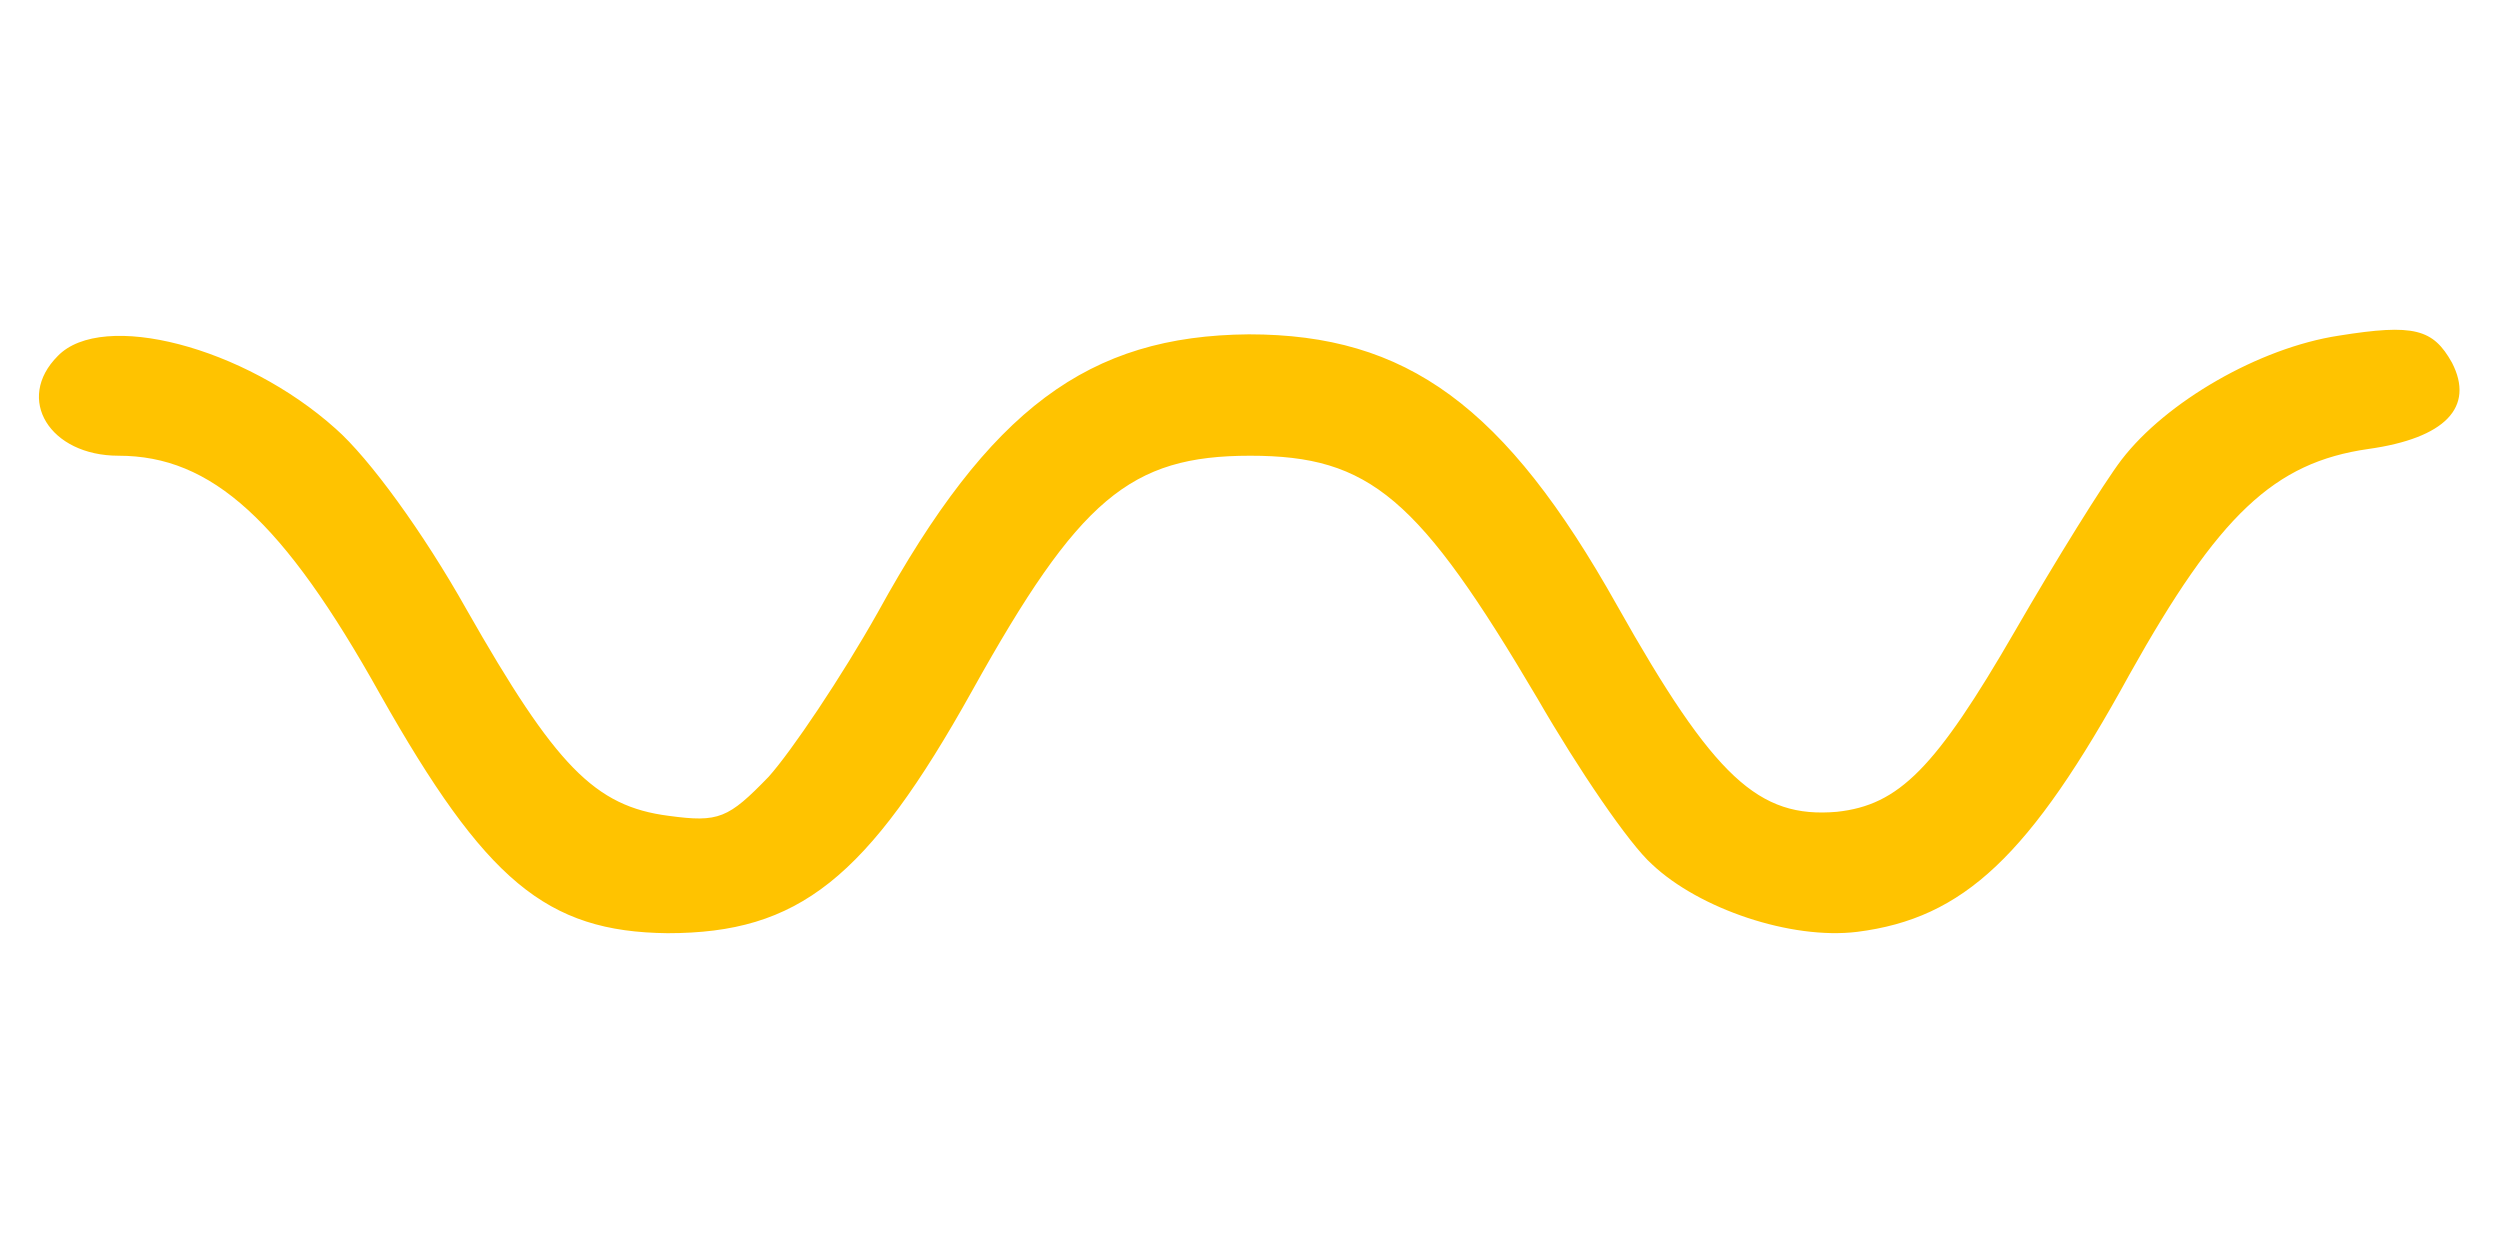 <?xml version="1.0" encoding="utf-8"?>
<svg xmlns="http://www.w3.org/2000/svg" xmlns:xlink="http://www.w3.org/1999/xlink" version= "1.1" width="500px" height="250px" viewBox="110 635 500 250">
<rect x="110" y="635" width="500" height="250" fill="none"/>
<g id="layer1">
<g>
<g style="fill:#FFC300; fill-opacity:1.0; stroke-linejoin: miter">
<path d="M577.735,702.136C561.819,704.564,543.206,715.355,534.304,726.954C530.797,731.54,521.086,747.187,512.993,761.214C497.077,788.73,489.793,796.013,477.384,797.362C461.738,798.711,452.836,790.618,433.413,756.089C411.023,716.164,391.331,701.867,359.769,701.867C327.667,702.136,307.975,716.704,285.585,757.437C278.301,770.386,268.32,785.223,263.734,790.348C255.641,798.711,253.753,799.52,243.772,798.171C228.935,796.283,221.112,788.19,203.308,756.898C194.676,741.522,183.885,726.685,177.141,720.75C158.797,704.295,130.473,697.011,121.57,706.183C112.938,714.815,119.952,726.145,133.71,726.145C152.323,726.145,166.62,739.094,186.043,773.893C207.085,811.12,219.224,821.371,243.502,821.64C269.669,821.64,283.427,810.85,304.468,773.084C325.779,734.778,336.03,726.145,360.039,726.145C384.047,726.145,393.759,734.508,417.498,774.702C425.59,788.73,435.841,803.836,440.427,807.883C449.869,816.785,468.213,822.989,481.431,821.371C502.742,818.673,515.96,806.264,535.923,769.846C553.727,738.015,564.787,727.494,583.67,724.796C599.046,722.638,604.981,716.434,600.395,707.532C596.619,700.788,592.842,699.709,577.735,702.136 Z"/>
</g>
</g>
</g>
</svg>